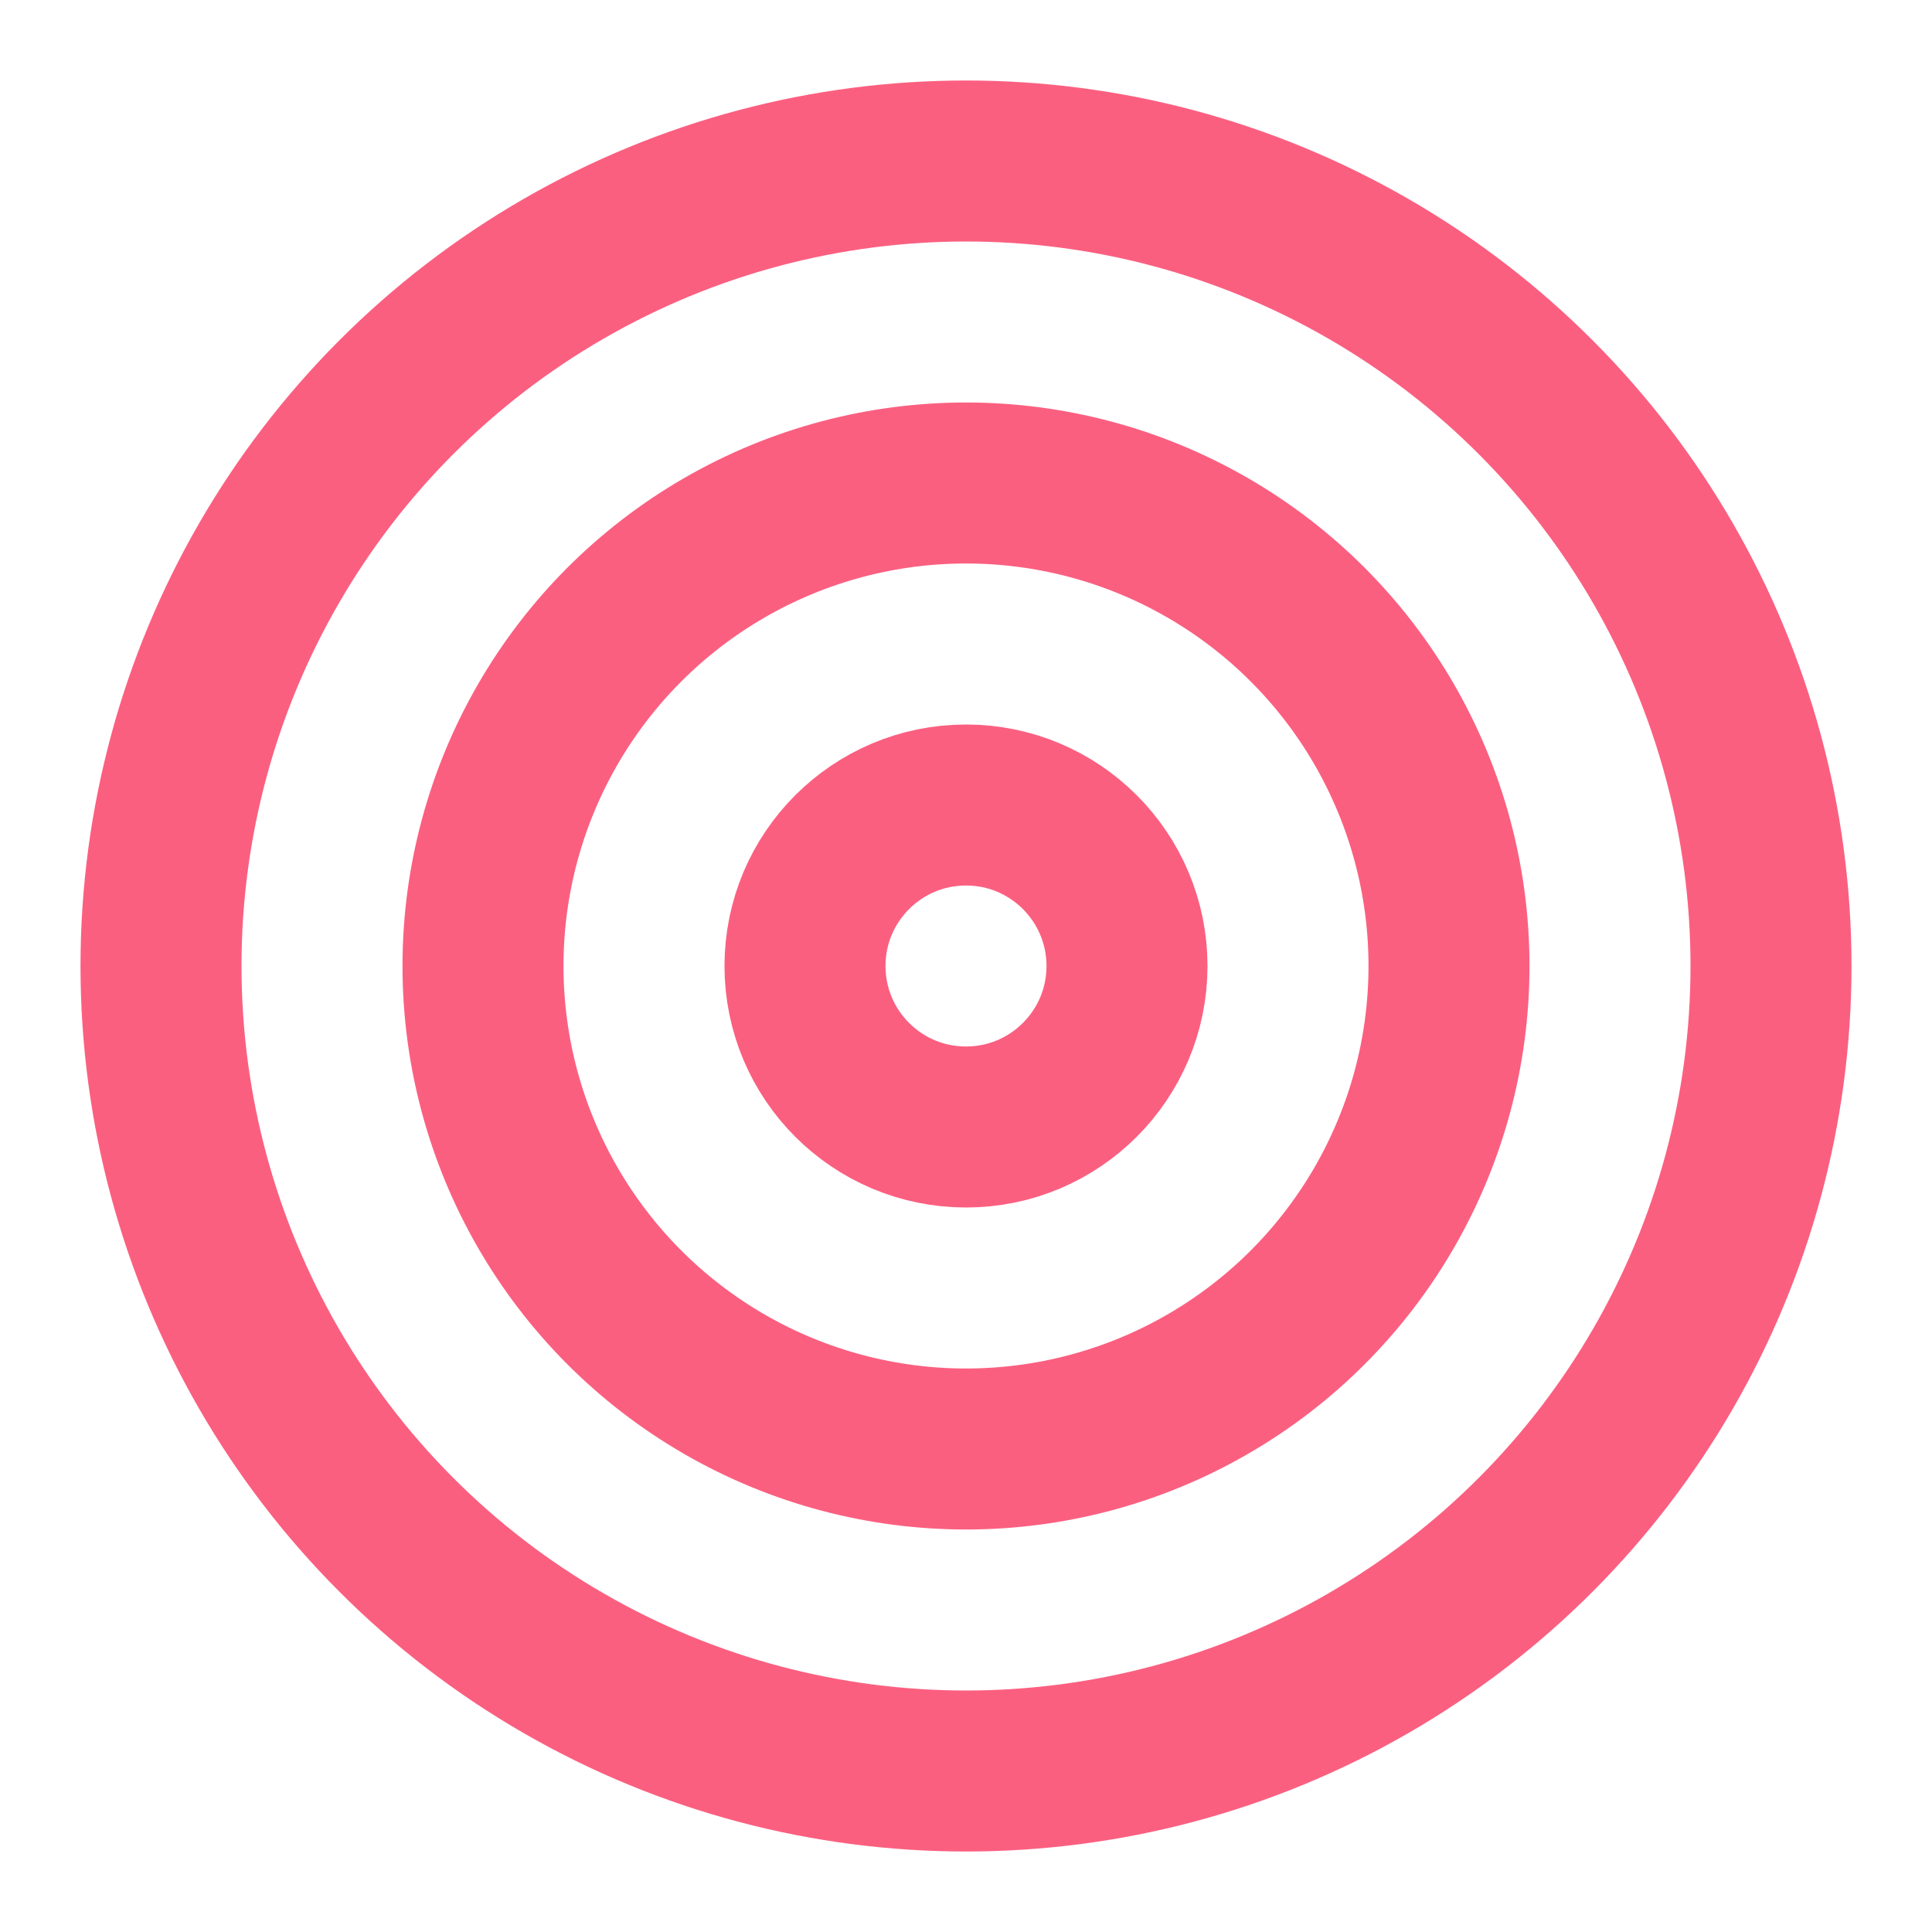 <svg xmlns="http://www.w3.org/2000/svg" width="24" height="24" viewBox="0 0 24 24" fill="none" stroke="rgb(251, 95, 128)" stroke-width="2" stroke-linecap="round" stroke-linejoin="round" class="feather feather-target"><circle cx="12" cy="12" r="10"></circle><circle cx="12" cy="12" r="6"></circle><circle cx="12" cy="12" r="2"></circle></svg>